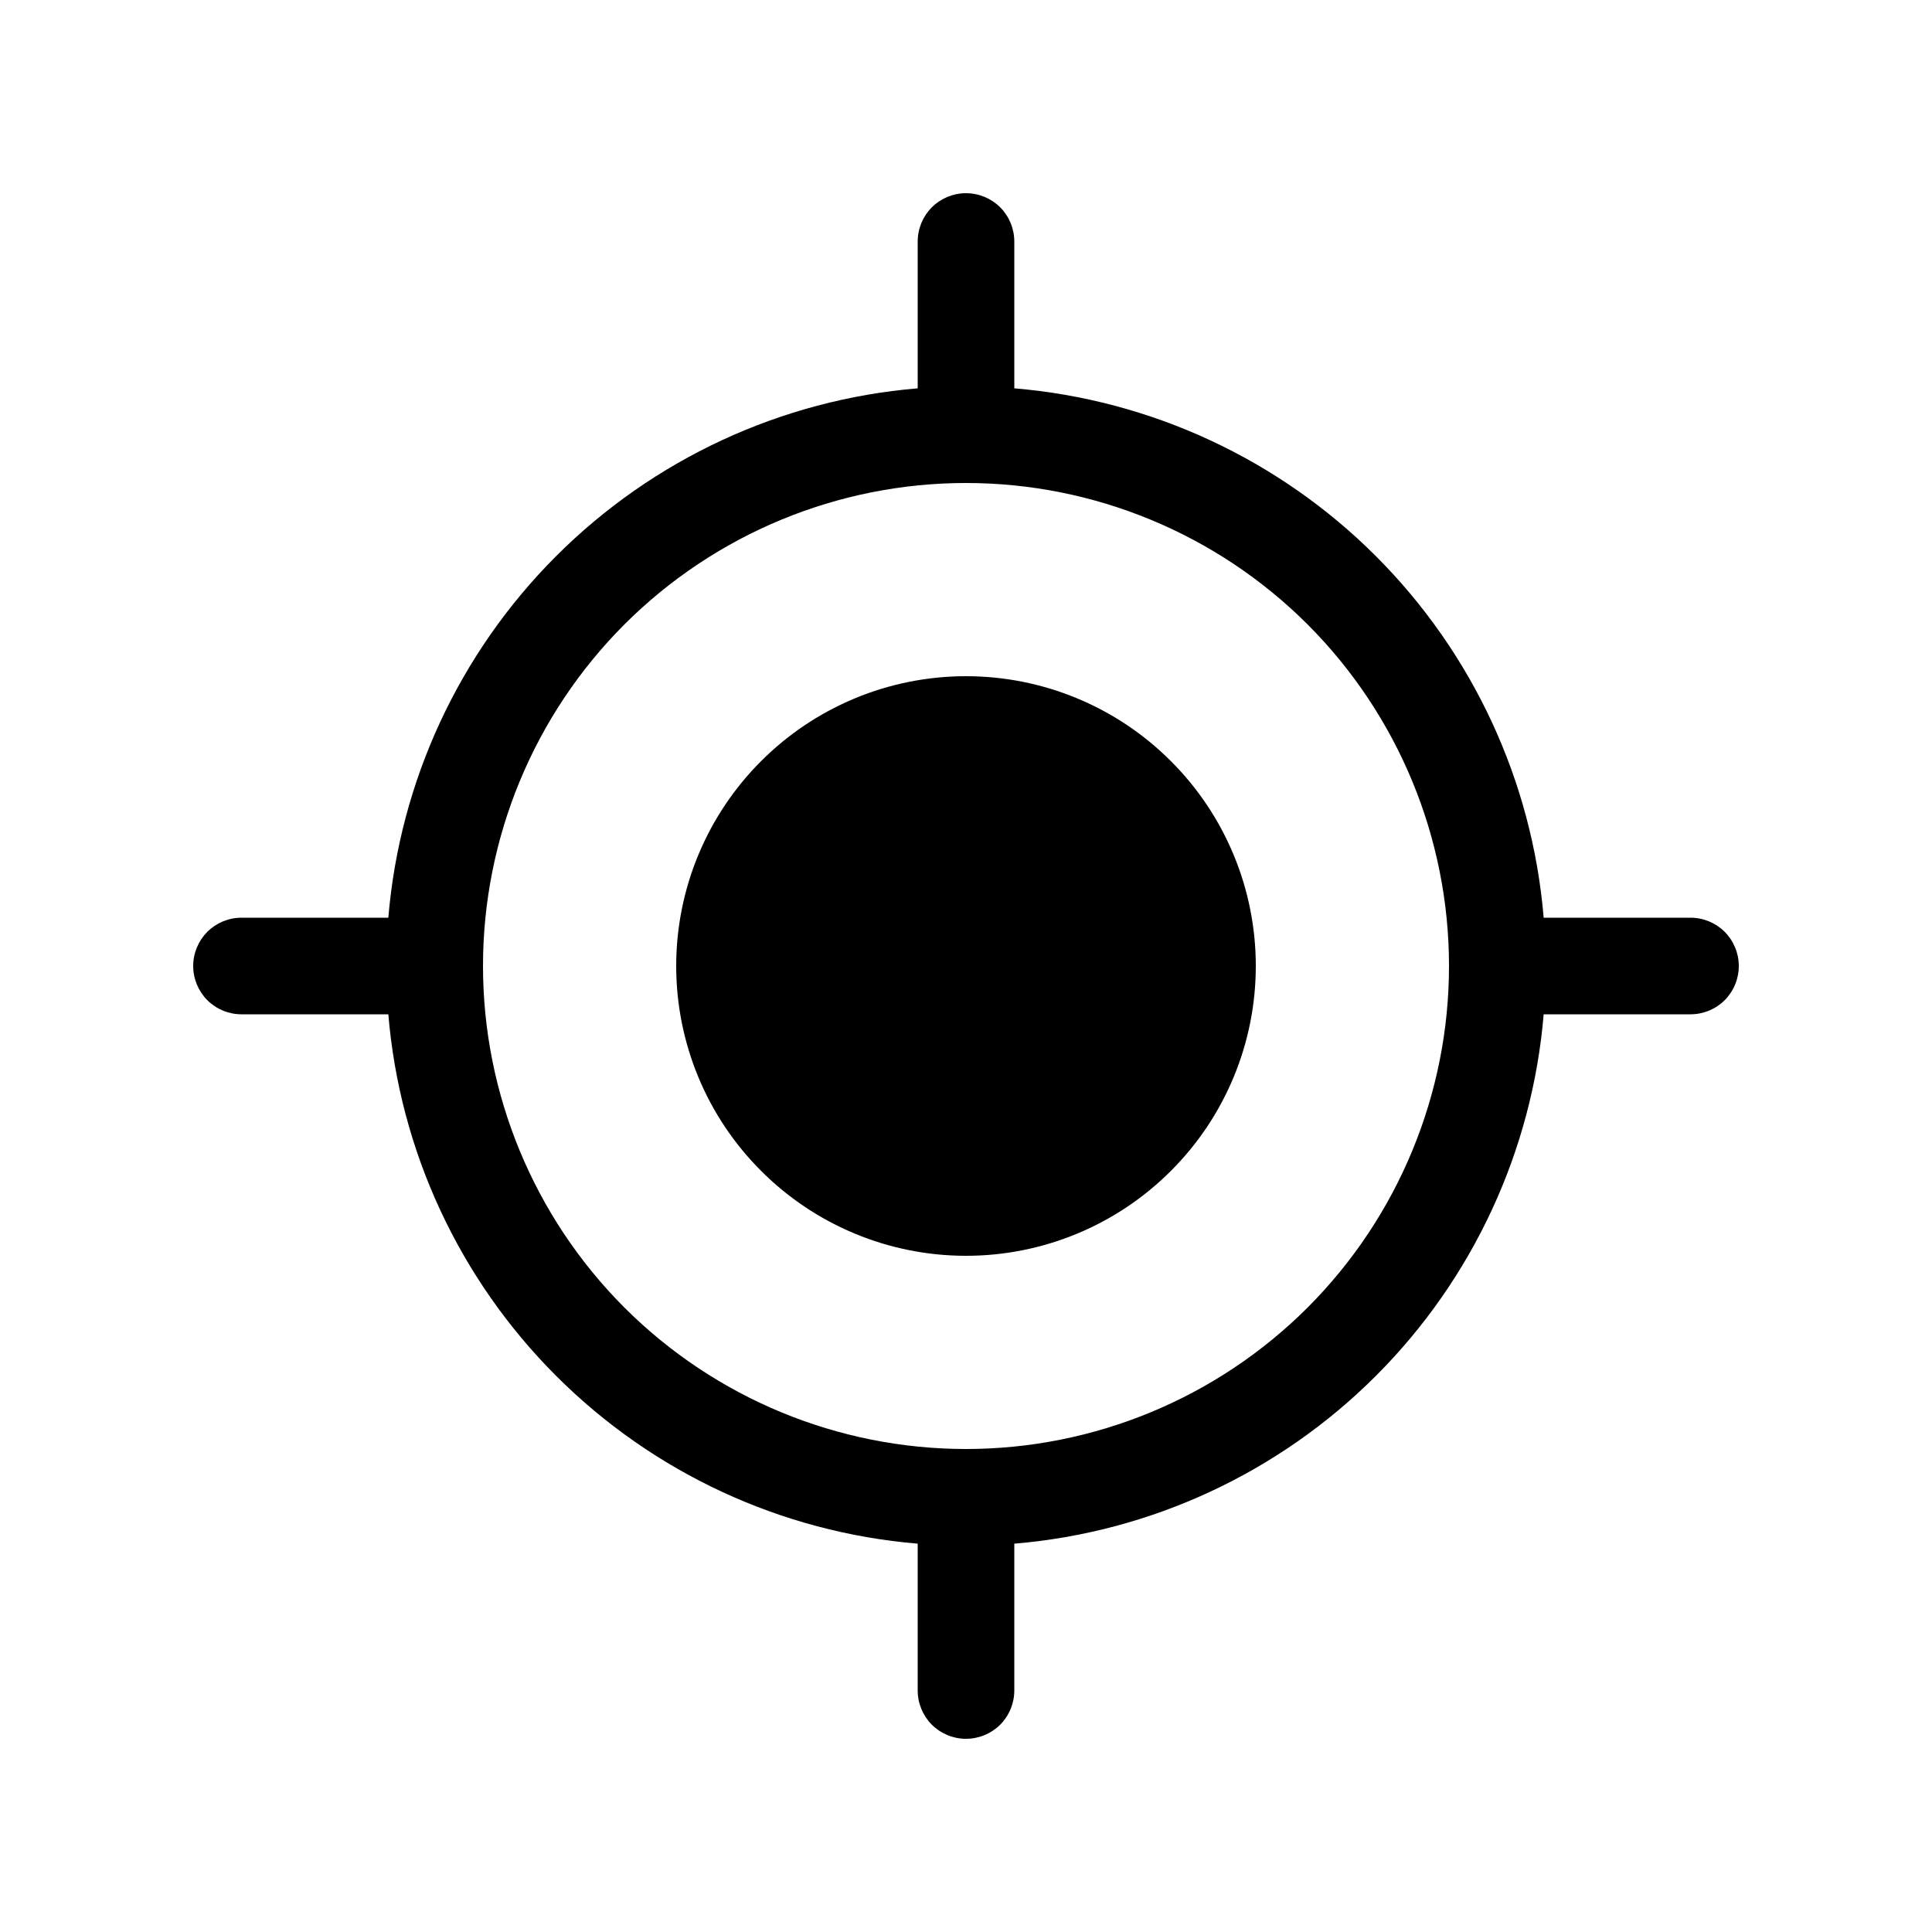 <svg width="1em" height="1em" viewBox="0 0 20 20" fill="none" xmlns="http://www.w3.org/2000/svg">
  <path
    d="M10 13C10.796 13 11.559 12.684 12.121 12.121C12.684 11.559 13 10.796 13 10C13 9.204 12.684 8.441 12.121 7.879C11.559 7.316 10.796 7 10 7C9.204 7 8.441 7.316 7.879 7.879C7.316 8.441 7 9.204 7 10C7 10.796 7.316 11.559 7.879 12.121C8.441 12.684 9.204 13 10 13ZM10.5 2.5C10.5 2.367 10.447 2.24 10.354 2.146C10.26 2.053 10.133 2 10 2C9.867 2 9.74 2.053 9.646 2.146C9.553 2.24 9.5 2.367 9.5 2.5V4.02C8.086 4.138 6.76 4.754 5.757 5.757C4.754 6.76 4.138 8.086 4.02 9.5H2.5C2.367 9.5 2.24 9.553 2.146 9.646C2.053 9.74 2 9.867 2 10C2 10.133 2.053 10.26 2.146 10.354C2.24 10.447 2.367 10.5 2.5 10.5H4.02C4.138 11.914 4.754 13.24 5.757 14.243C6.76 15.246 8.086 15.862 9.5 15.98V17.5C9.5 17.633 9.553 17.76 9.646 17.854C9.74 17.947 9.867 18 10 18C10.133 18 10.26 17.947 10.354 17.854C10.447 17.76 10.5 17.633 10.5 17.5V15.98C11.914 15.862 13.24 15.246 14.243 14.243C15.246 13.24 15.862 11.914 15.98 10.5H17.5C17.633 10.5 17.76 10.447 17.854 10.354C17.947 10.26 18 10.133 18 10C18 9.867 17.947 9.74 17.854 9.646C17.76 9.553 17.633 9.5 17.5 9.5H15.98C15.862 8.086 15.246 6.76 14.243 5.757C13.24 4.754 11.914 4.138 10.5 4.02V2.5ZM10 15C8.674 15 7.402 14.473 6.464 13.536C5.527 12.598 5 11.326 5 10C5 8.674 5.527 7.402 6.464 6.464C7.402 5.527 8.674 5 10 5C11.326 5 12.598 5.527 13.536 6.464C14.473 7.402 15 8.674 15 10C15 11.326 14.473 12.598 13.536 13.536C12.598 14.473 11.326 15 10 15Z"
    fill="currentColor" />
</svg>